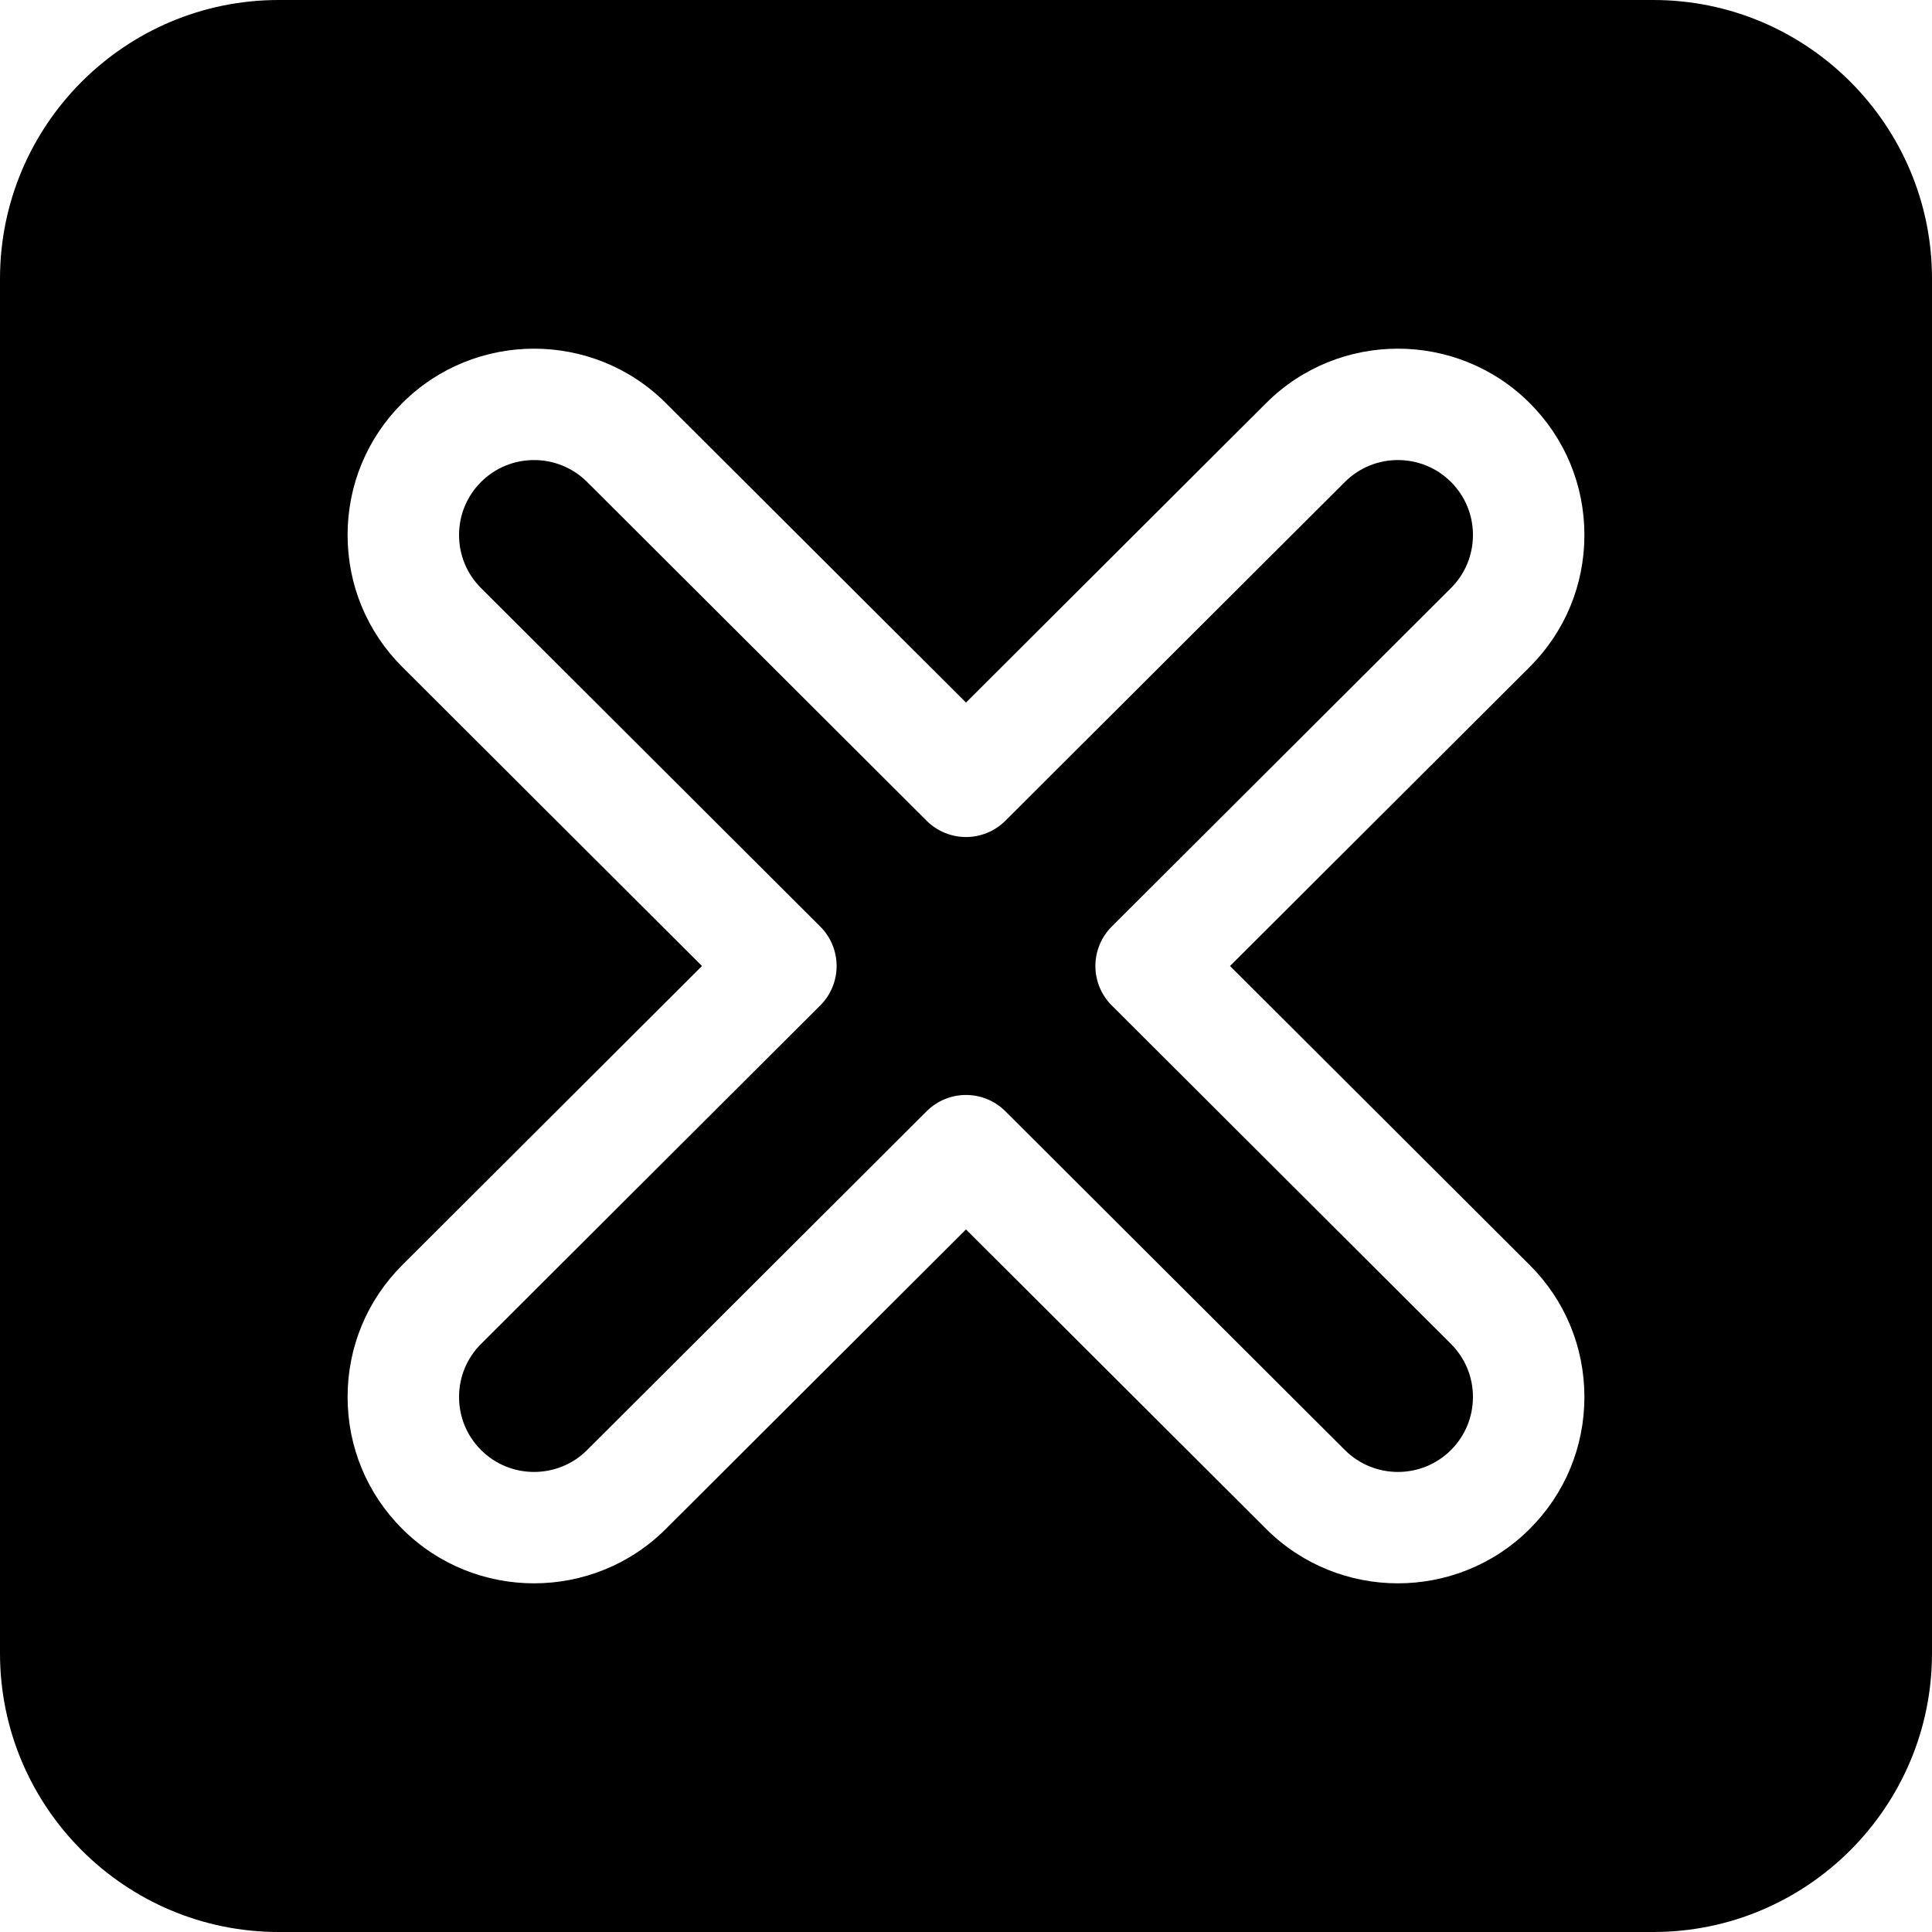 <?xml version="1.0" encoding="iso-8859-1"?>
<!-- Generator: Adobe Illustrator 19.0.0, SVG Export Plug-In . SVG Version: 6.00 Build 0)  -->
<svg version="1.1" id="Capa_1" xmlns="http://www.w3.org/2000/svg" xmlns:xlink="http://www.w3.org/1999/xlink" x="0px" y="0px"
	 viewBox="0 0 512 512" style="enable-background:new 0 0 512 512;" xml:space="preserve">
<g>
	<g>
		<path d="M294.625,266.455c-2.777-2.77-4.337-6.532-4.337-10.455s1.561-7.685,4.337-10.455l89.883-89.685
			c3.764-3.756,5.838-8.755,5.839-14.073c0-5.318-2.074-10.317-5.839-14.074c-7.744-7.726-20.344-7.724-28.086,0l-89.99,89.793
			c-5.765,5.752-15.098,5.752-20.863,0l-89.99-89.793c-7.744-7.725-20.342-7.725-28.084,0c-3.765,3.756-5.839,8.756-5.839,14.074
			c0,5.318,2.073,10.317,5.838,14.073l89.883,89.685c2.777,2.77,4.337,6.532,4.337,10.455s-1.561,7.685-4.337,10.455l-89.883,89.685
			c-3.764,3.756-5.838,8.755-5.839,14.073c0,5.318,2.074,10.318,5.84,14.074c7.741,7.726,20.341,7.724,28.084,0l89.99-89.793
			c2.883-2.876,6.657-4.315,10.432-4.315s7.549,1.438,10.432,4.315l89.99,89.793c7.744,7.725,20.342,7.725,28.084,0
			c3.765-3.756,5.839-8.756,5.839-14.074c0-5.318-2.073-10.317-5.838-14.073L294.625,266.455z"/>
	</g>
</g>
<g>
	<g>
		<path d="M438.154,0H73.846C33.127,0,0,33.127,0,73.846v364.308C0,478.873,33.127,512,73.846,512h364.308
			C478.873,512,512,478.873,512,438.154V73.846C512,33.127,478.873,0,438.154,0z M405.371,335.23
			c9.359,9.337,14.512,21.762,14.513,34.981c0,13.221-5.154,25.645-14.512,34.984c-19.248,19.204-50.565,19.203-69.813,0.001
			L256,325.812l-79.559,79.384c-9.623,9.601-22.266,14.402-34.907,14.403c-12.642,0.002-25.281-4.8-34.905-14.403
			c-9.36-9.338-14.513-21.763-14.513-34.983c0-13.22,5.153-25.644,14.512-34.982L186.033,256l-79.405-79.23
			c-9.359-9.337-14.512-21.762-14.513-34.981c0-13.221,5.154-25.645,14.512-34.984c19.248-19.204,50.565-19.203,69.813-0.001
			L256,186.188l79.559-79.384c19.248-19.203,50.565-19.204,69.811,0c0,0,0.001,0,0.002,0c9.359,9.339,14.512,21.764,14.512,34.984
			c-0.001,13.22-5.154,25.644-14.513,34.981L325.967,256L405.371,335.23z"/>
	</g>
</g>
<g>
</g>
<g>
</g>
<g>
</g>
<g>
</g>
<g>
</g>
<g>
</g>
<g>
</g>
<g>
</g>
<g>
</g>
<g>
</g>
<g>
</g>
<g>
</g>
<g>
</g>
<g>
</g>
<g>
</g>
</svg>
